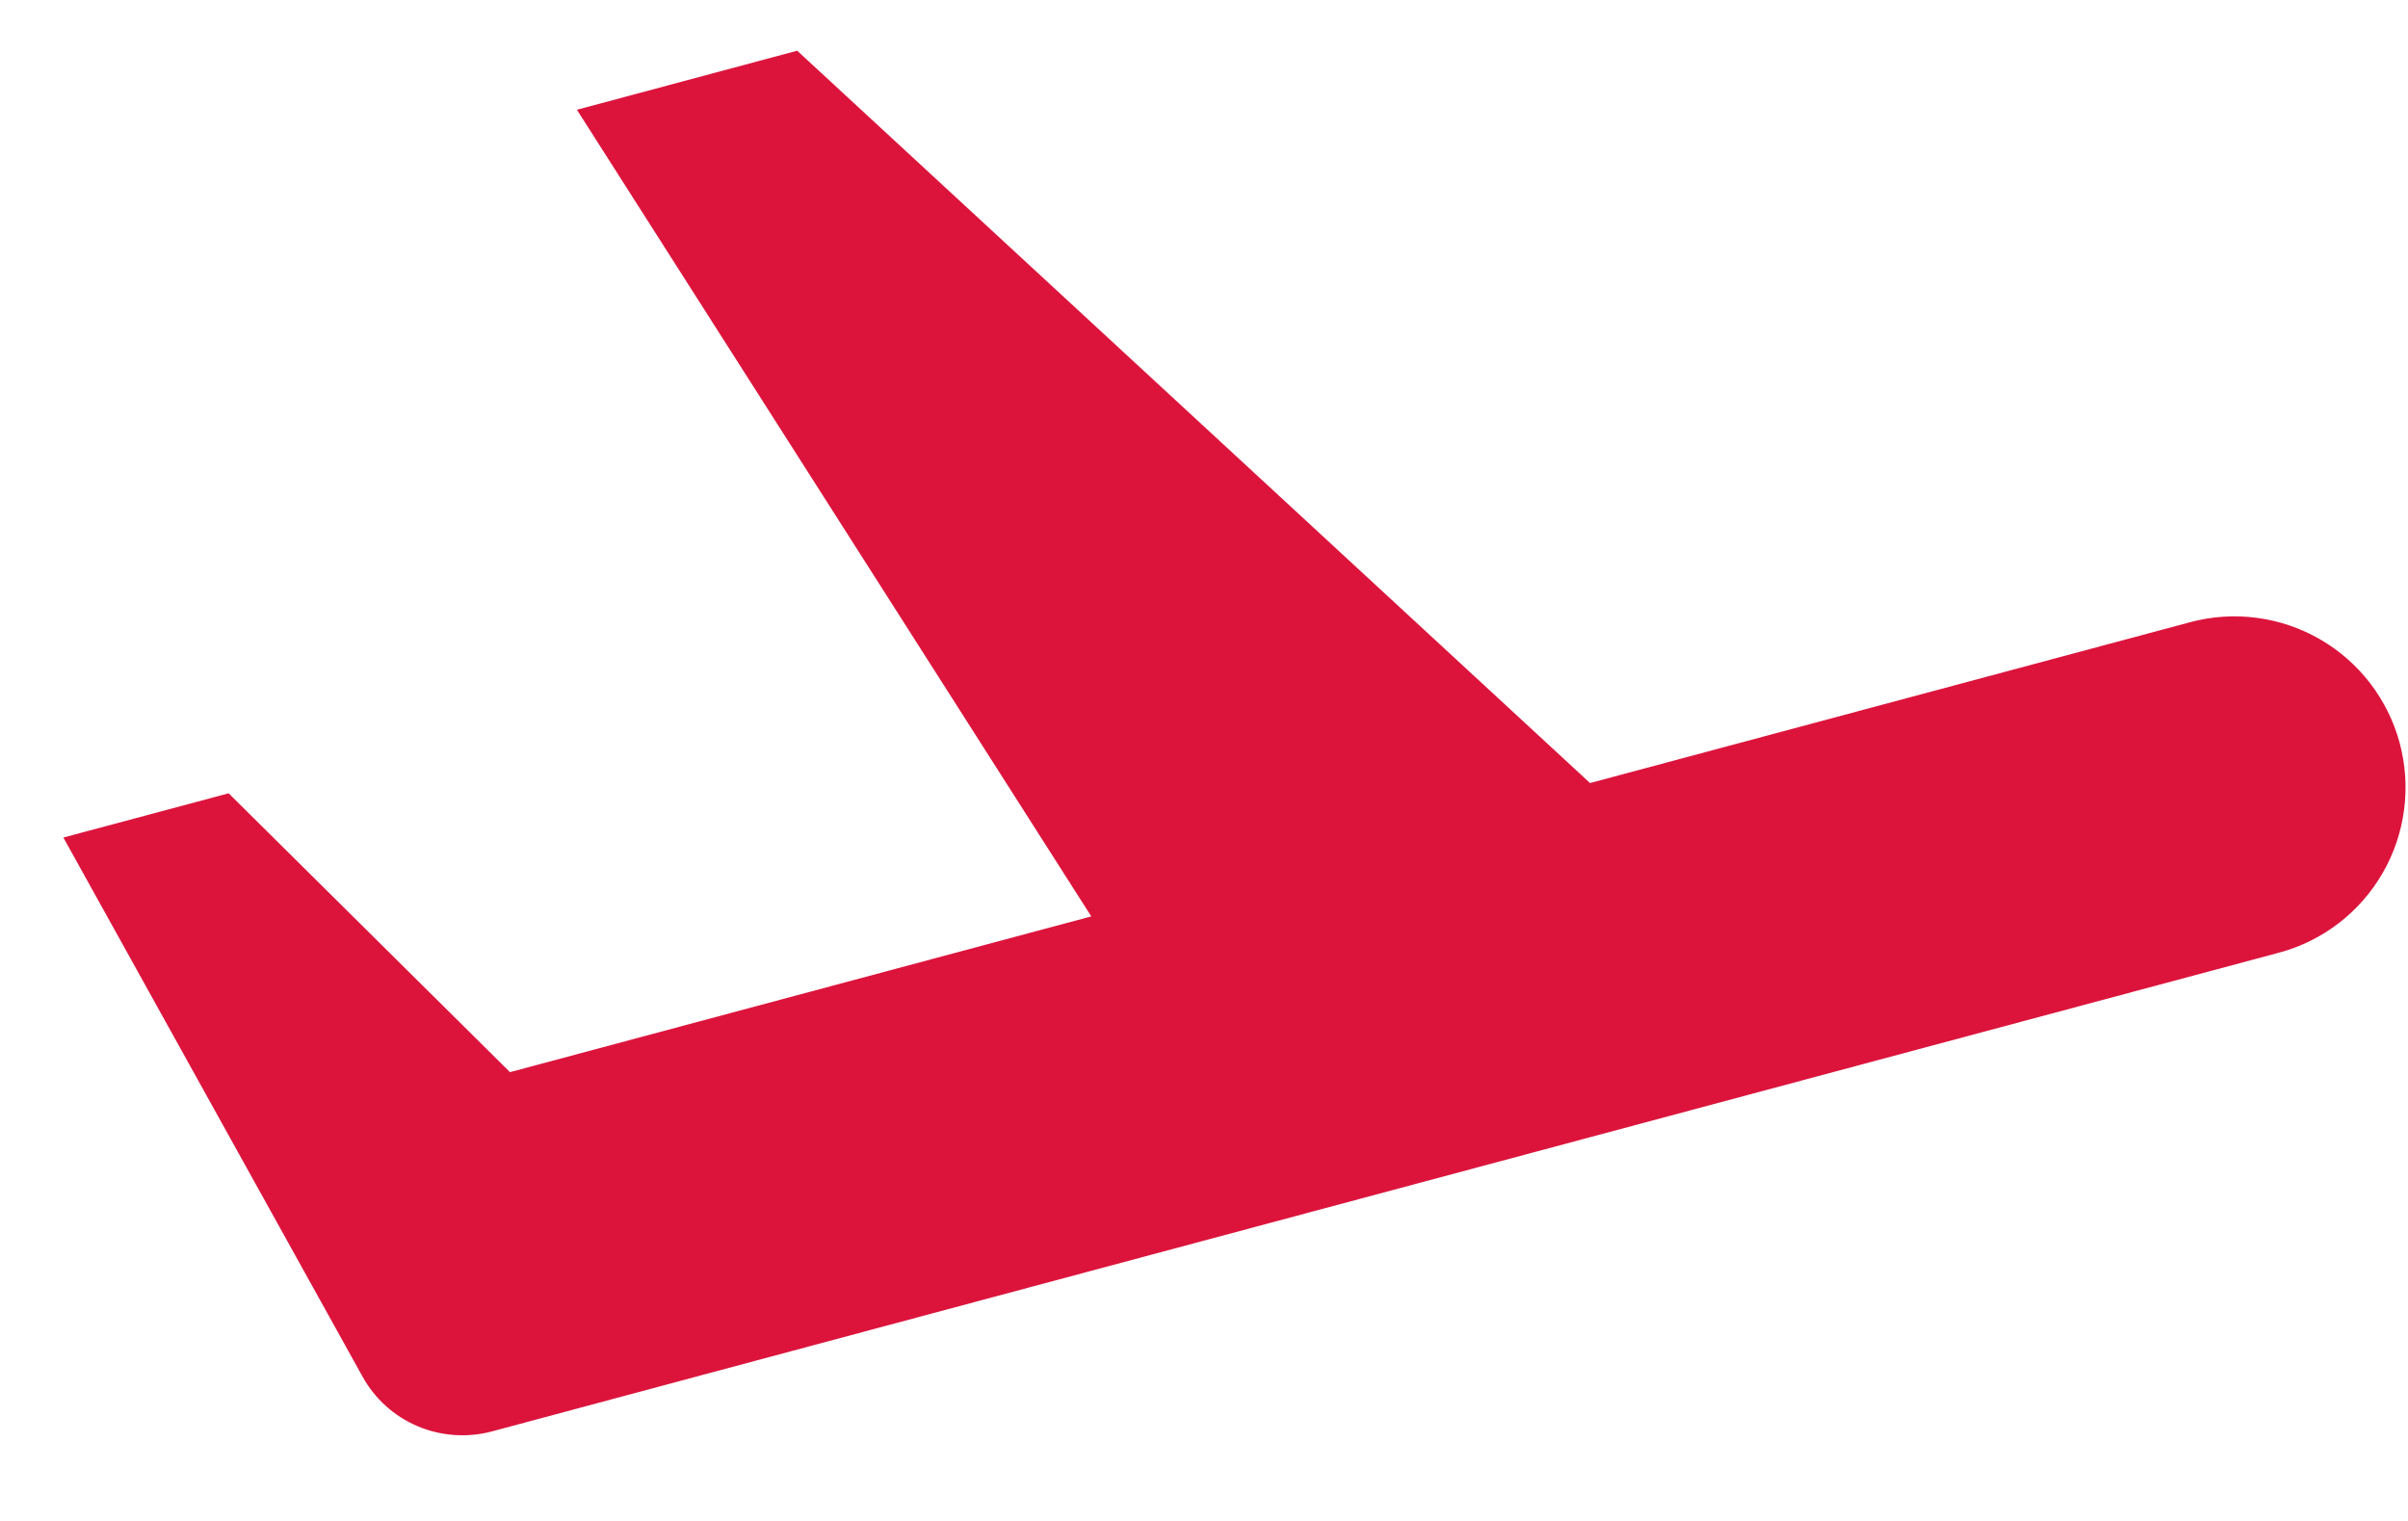 <svg width="19" height="12" viewBox="0 0 19 12" fill="none" xmlns="http://www.w3.org/2000/svg">
<path d="M8.611 7.231L4.552 0.866L6.29 0.4L12.546 6.178L17.281 4.909C17.627 4.816 17.996 4.865 18.306 5.044C18.616 5.223 18.842 5.518 18.935 5.864C19.027 6.21 18.979 6.578 18.8 6.888C18.621 7.198 18.326 7.425 17.98 7.517L4.505 11.126L3.807 8.518L4.024 8.459L6.244 10.66L3.88 11.294C3.687 11.345 3.481 11.331 3.296 11.253C3.111 11.175 2.958 11.037 2.861 10.862L0.5 6.608L1.804 6.259L4.024 8.459L8.611 7.23V7.231Z" fill="#DC143C"/>
</svg>
